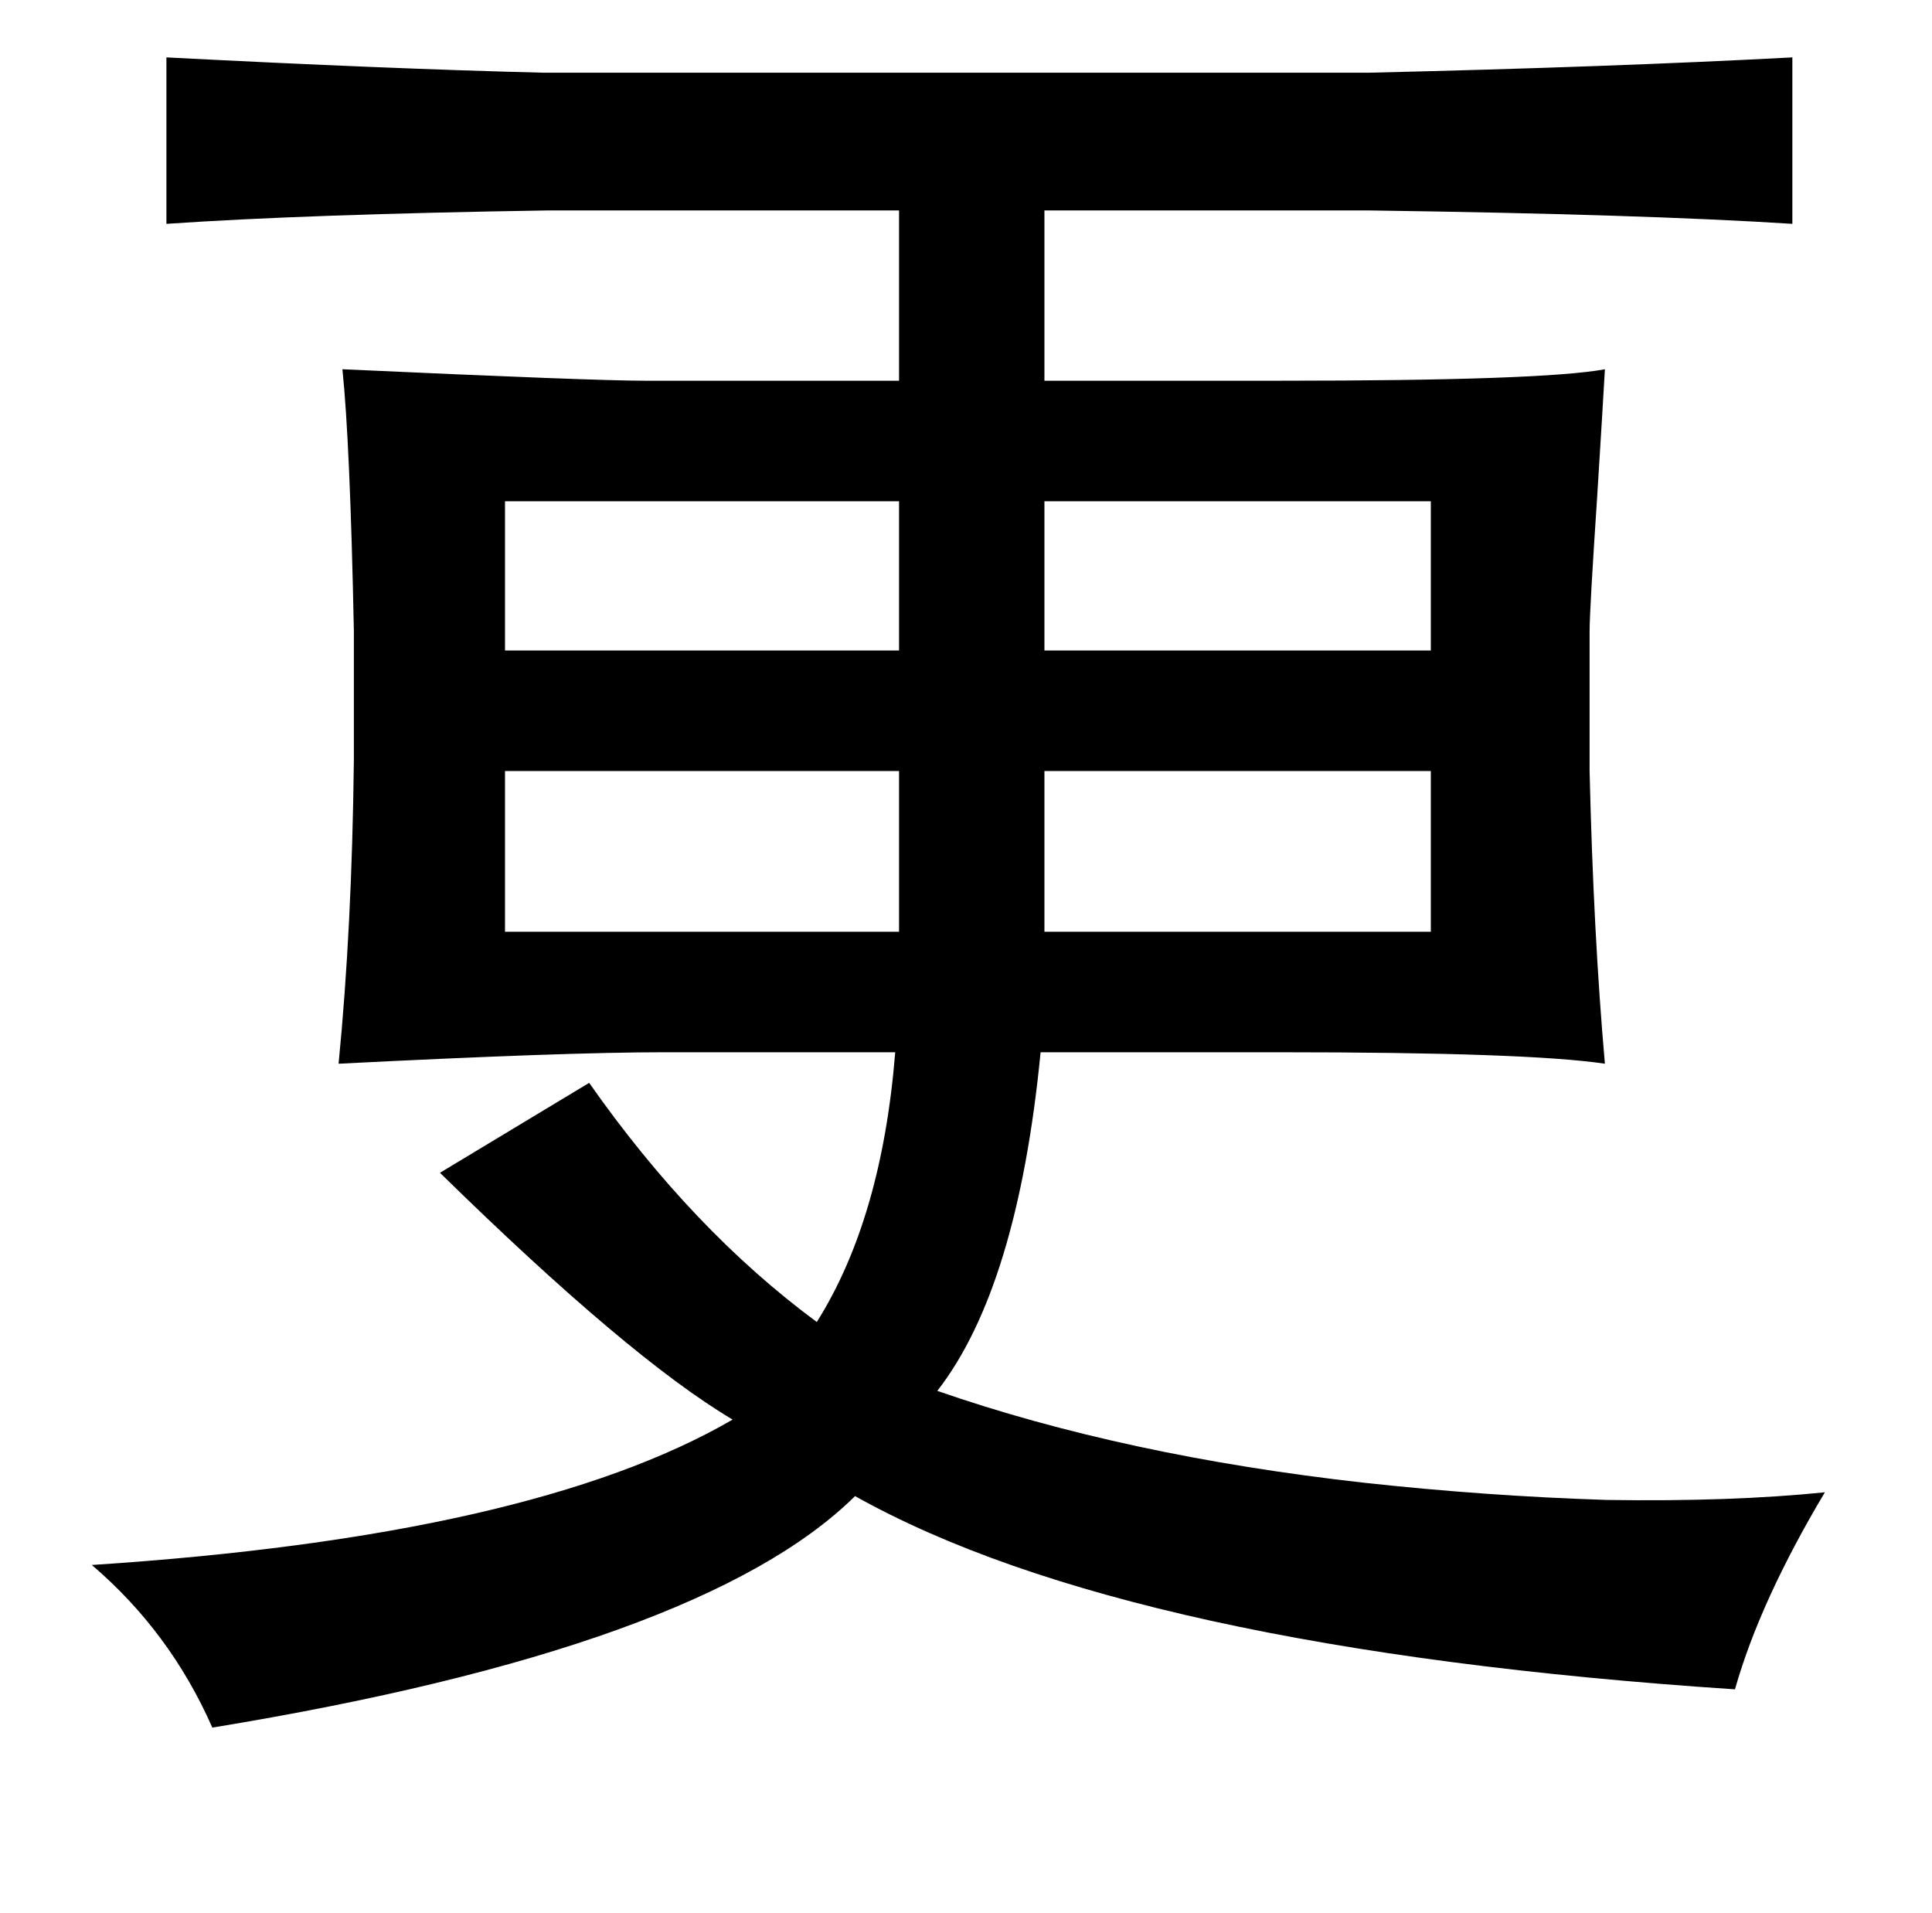 <?xml version="1.0" standalone="no"?>
<!DOCTYPE svg PUBLIC "-//W3C//DTD SVG 1.1//EN" "http://www.w3.org/Graphics/SVG/1.1/DTD/svg11.dtd" >
<svg xmlns="http://www.w3.org/2000/svg" xmlns:xlink="http://www.w3.org/1999/xlink" version="1.1" viewBox="-10 0 1010 1000">
   <path fill="currentColor"
d="M927 30v87q-78 -5 -221 -7h-170v89h123q138 0 170 -6q-1 18 -4 66q-4 60 -4 71v73q2 85 8 153q-40 -6 -170 -6h-125q-12 123 -54 177q98 34 223 48q64 7 127 9q65 1 114 -4q-34 57 -47 103q-317 -21 -460 -101q-80 79 -336 121q-22 -50 -63 -85q230 -15 335 -76
q-54 -32 -153 -129l78 -47q54 77 119 125q34 -54 41 -141h-121q-52 0 -170 6q7 -71 8 -159v-67q-2 -99 -6 -137q131 6 158 6h133v-89h-184q-126 2 -199 7v-87q116 6 197 8h432q127 -3 221 -8zM536 262v78h202v-78h-202zM460 262h-206v78h206v-78zM738 403h-202v84h202v-84z
M254 403v84h206v-84h-206z" />
</svg>
